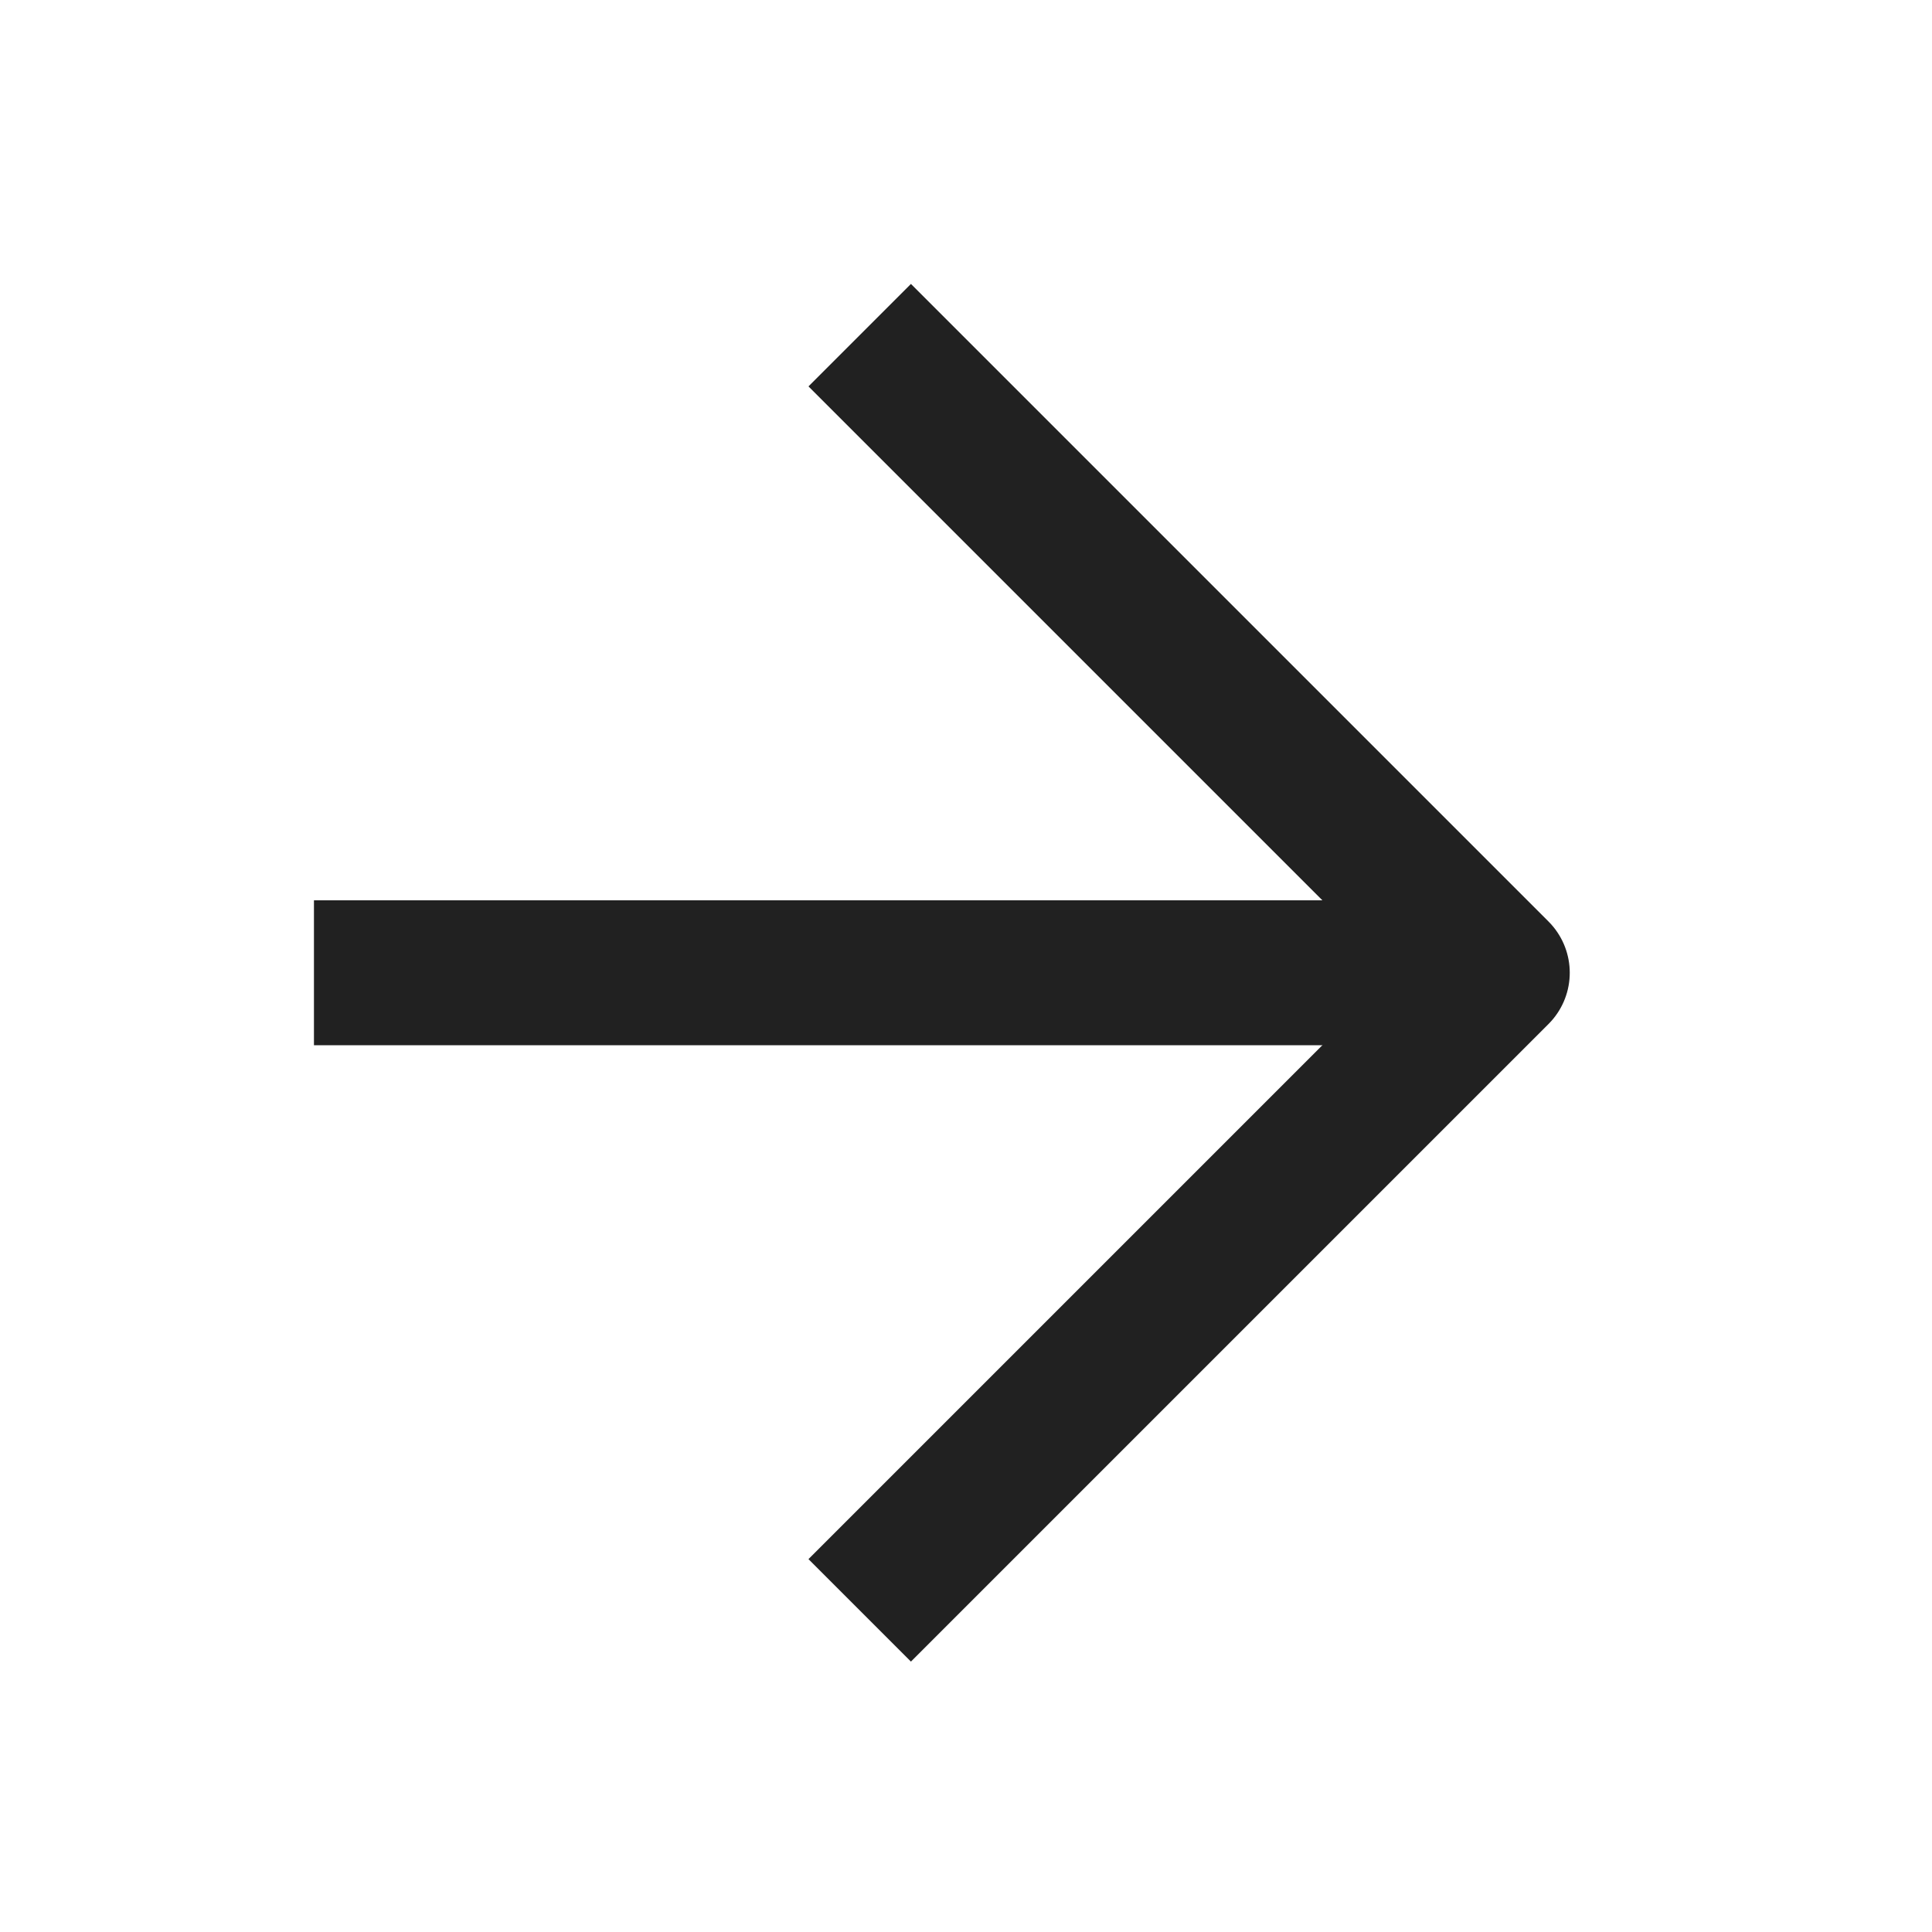 <svg width="20" height="20" viewBox="0 0 20 20" fill="none" xmlns="http://www.w3.org/2000/svg">
    <path d="M9.43 4L15.5 10.07L9.43 16.14" stroke="#212121" stroke-width="1.5" stroke-miterlimit="10" stroke-linecap="square" stroke-linejoin="round" />
    <path d="M4 10.07L15 10.07" stroke="#212121" stroke-width="1.5" stroke-miterlimit="10" stroke-linecap="square" stroke-linejoin="round" />
</svg>
